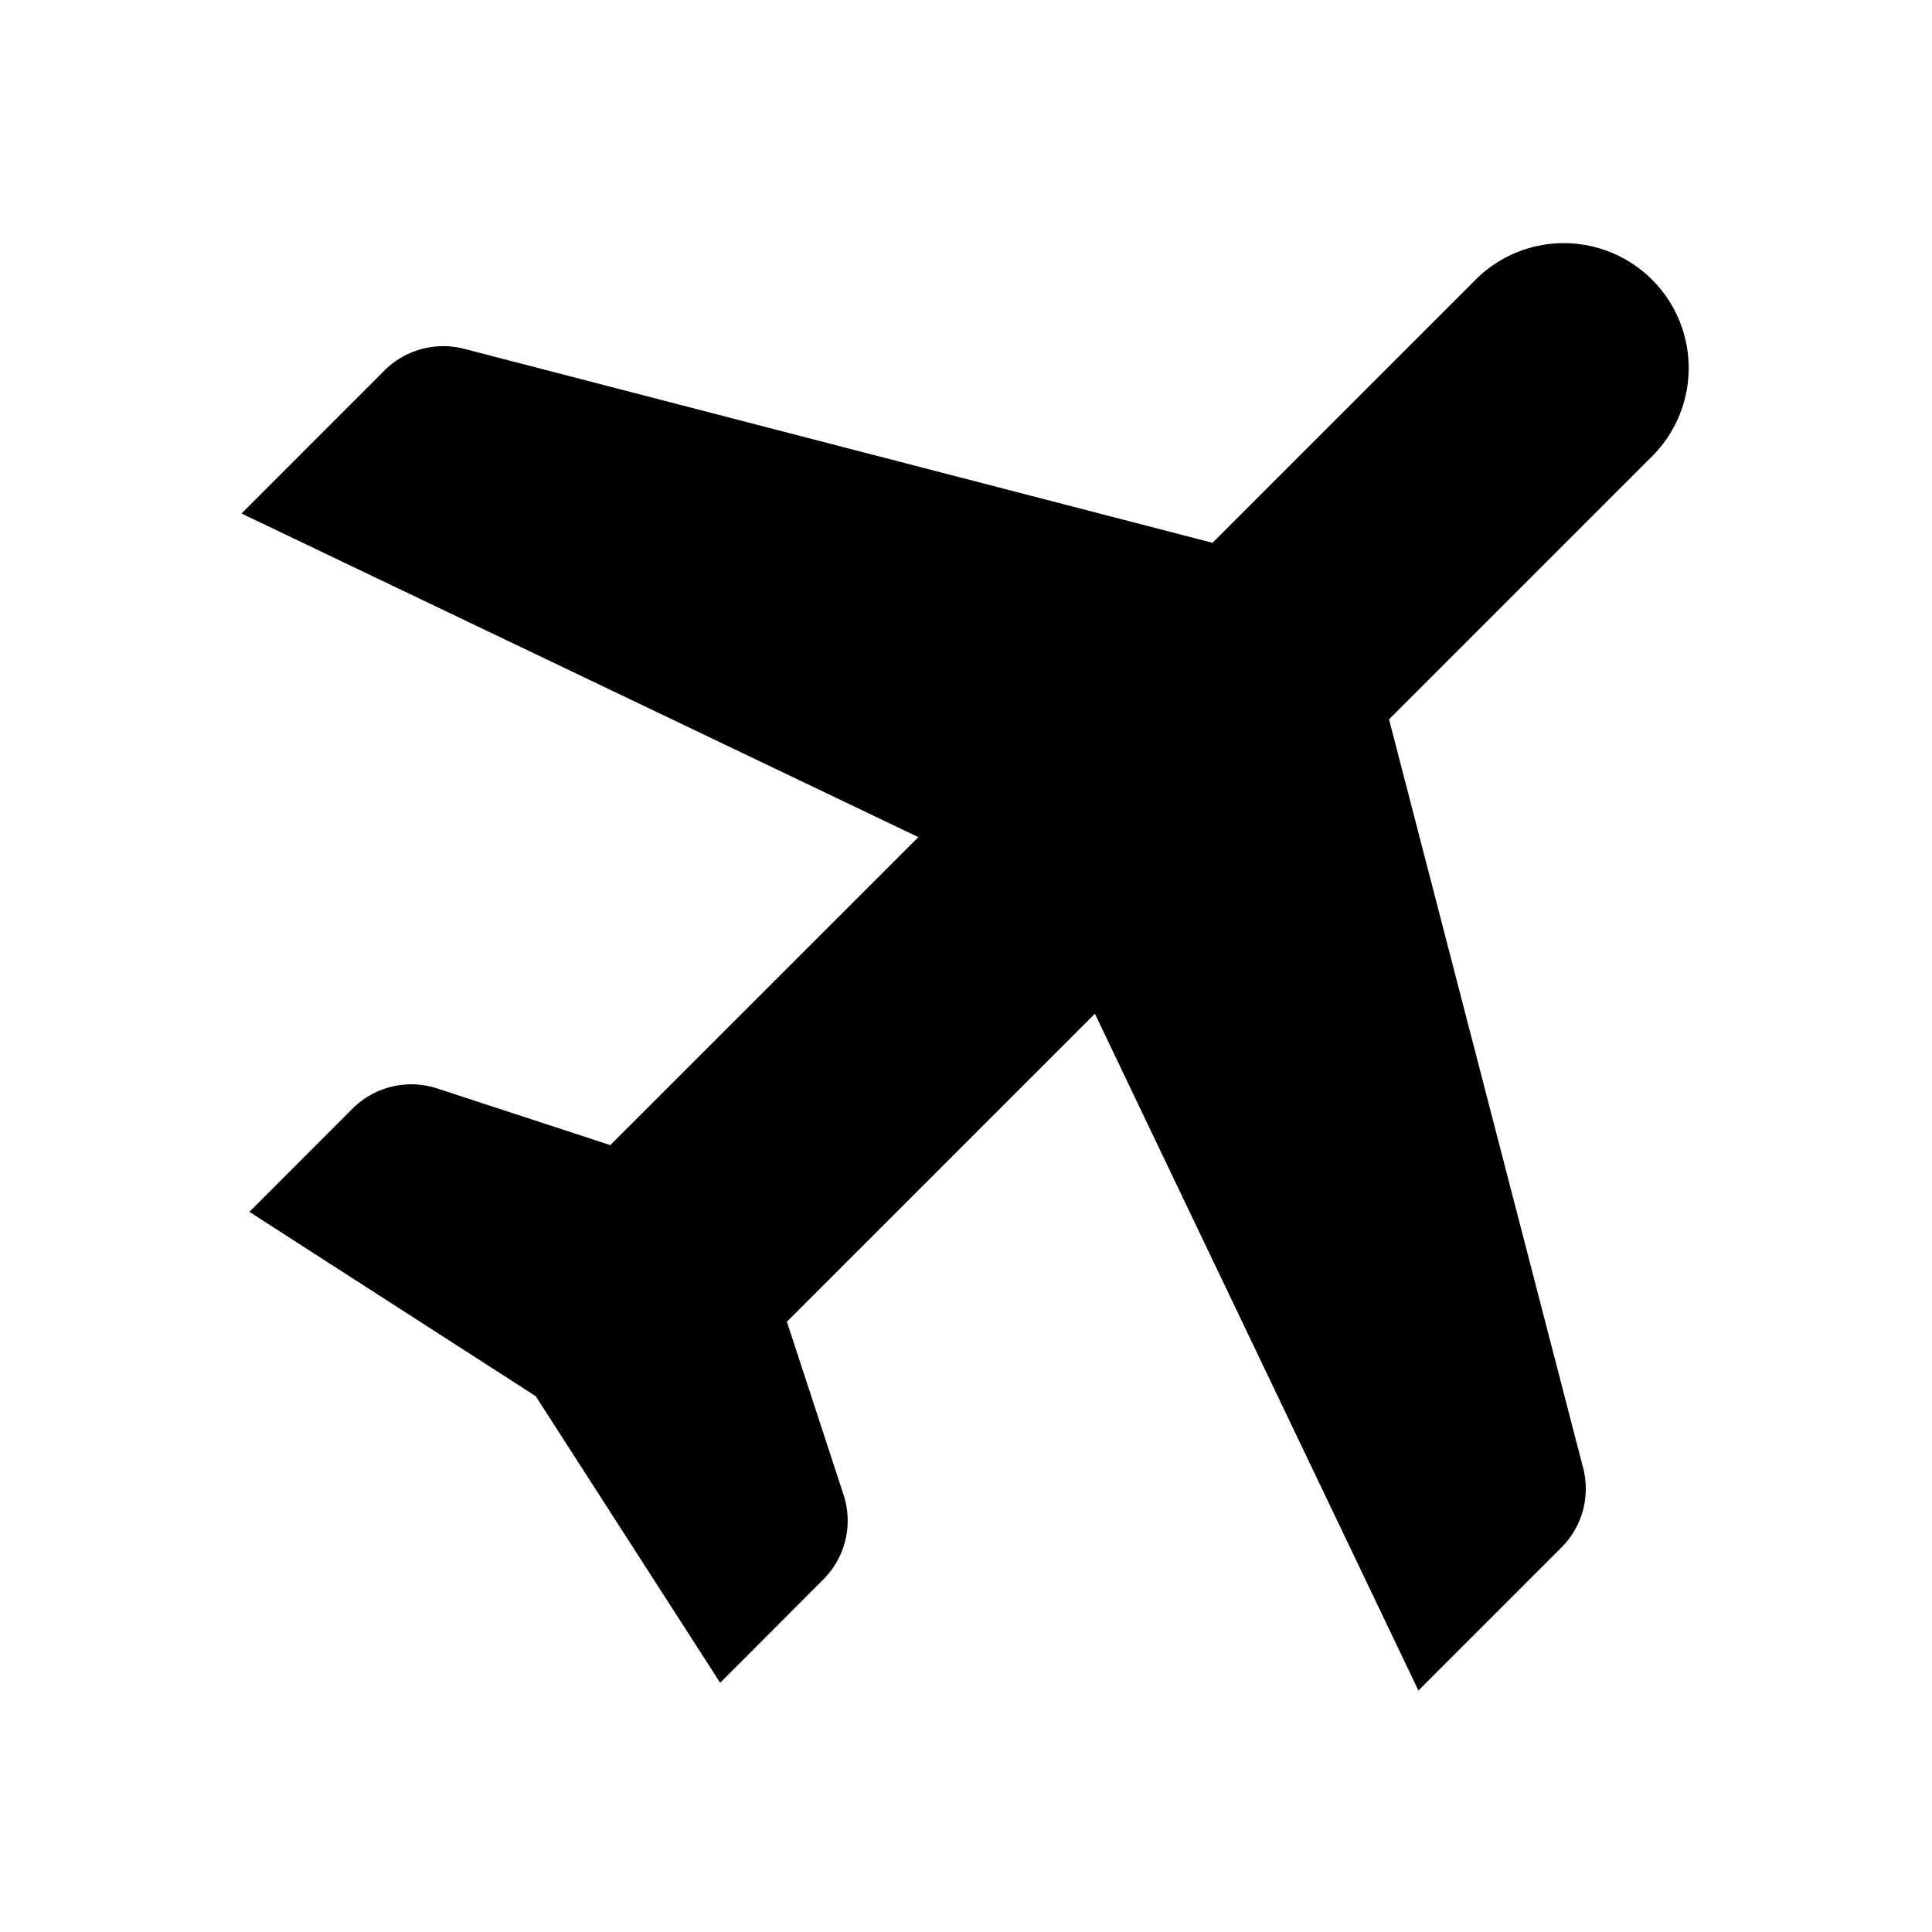 <svg width="1em" height="1em"
    xmlns="http://www.w3.org/2000/svg" viewBox="0 0 24 24" class="SvgIconstyled__SvgIconStyled-sc-1i6f60b-0 fTCyNE">
    <path fill-rule="evenodd" d="M4.775 4.604L3 6.379l8.408 4.02-3.827 3.826-2.15-.704a1.034 1.034 0 0 0-1.053.252l-1.28 1.281 3.557 2.29 2.291 3.56 1.281-1.283c.276-.275.373-.682.252-1.052l-.704-2.15 3.826-3.826L17.62 21l1.776-1.776c.26-.258.362-.636.27-.99l-2.411-9.298 3.29-3.29a1.551 1.551 0 0 0-2.193-2.193l-3.29 3.29-9.297-2.41a1.035 1.035 0 0 0-.99.27"></path>
</svg>